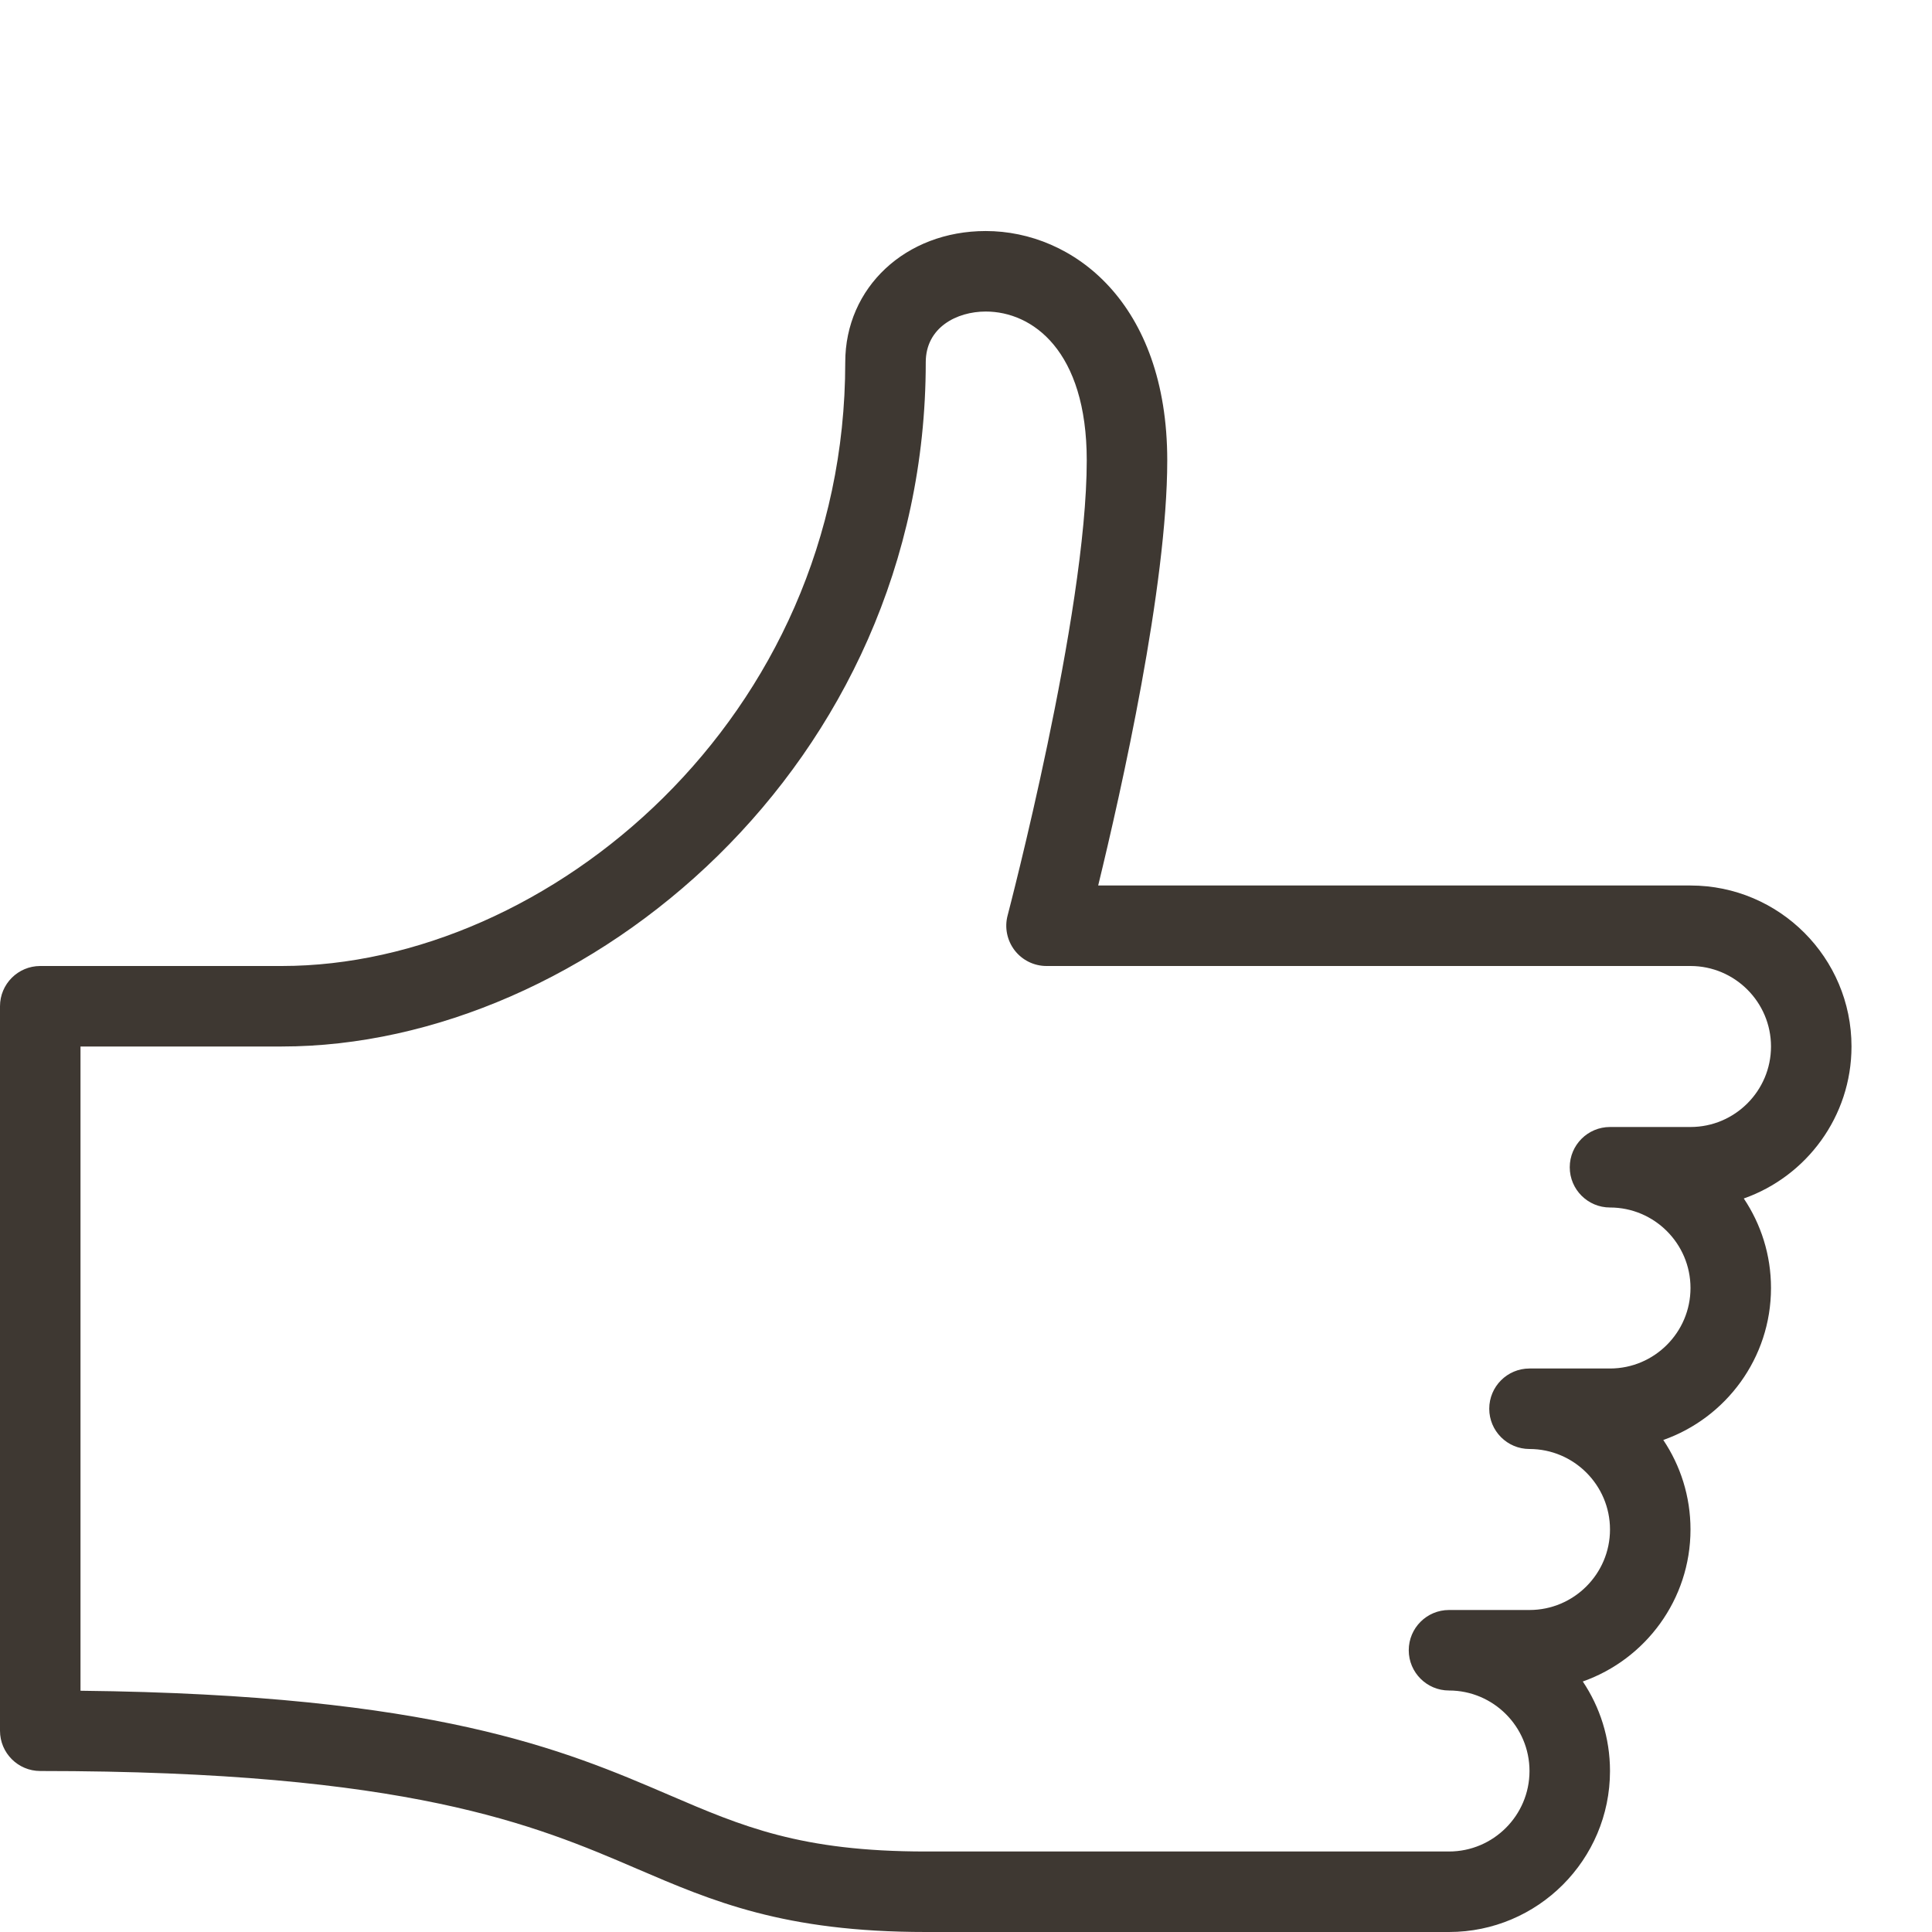 <svg width="24" height="24" viewBox="0 0 24 24" fill="none" xmlns="http://www.w3.org/2000/svg">
  <path
    d="M23 13C23 11.897 22.103 11 21 11H13.642C13.928 9.825 14.5 7.282 14.5 5.719C14.5 3.762 13.331 2.87 12.245 2.87C11.25 2.87 10.5 3.571 10.5 4.5C10.5 8.92 6.811 12 3.5 12H0.5C0.224 12 0 12.224 0 12.5V21.5C0 21.776 0.224 22 0.5 22C5.083 22 6.651 22.673 7.911 23.214C8.852 23.618 9.74 24 11.5 24H18C19.103 24 20 23.103 20 22C20 21.588 19.875 21.206 19.662 20.888C20.44 20.614 21 19.871 21 19C21 18.588 20.875 18.206 20.662 17.888C21.44 17.614 22 16.871 22 16C22 15.588 21.875 15.206 21.662 14.888C22.44 14.614 23 13.871 23 13ZM21 14H20C19.724 14 19.5 14.224 19.5 14.5C19.5 14.776 19.724 15 20 15C20.551 15 21 15.449 21 16C21 16.551 20.551 17 20 17H19C18.724 17 18.5 17.224 18.5 17.5C18.5 17.776 18.724 18 19 18C19.551 18 20 18.449 20 19C20 19.551 19.551 20 19 20H18C17.724 20 17.5 20.224 17.5 20.5C17.5 20.776 17.724 21 18 21C18.551 21 19 21.449 19 22C19 22.551 18.551 23 18 23H11.5C9.946 23 9.222 22.689 8.305 22.295C7.009 21.739 5.408 21.051 1 21.003V13H3.5C7.284 13 11.5 9.509 11.5 4.5C11.5 4.067 11.886 3.87 12.245 3.87C12.824 3.87 13.5 4.354 13.5 5.719C13.5 7.631 12.526 11.335 12.517 11.372C12.477 11.522 12.51 11.682 12.604 11.805C12.699 11.928 12.845 12 13 12H21C21.551 12 22 12.449 22 13C22 13.551 21.551 14 21 14Z"
    fill="#3E3832"/>
</svg>
